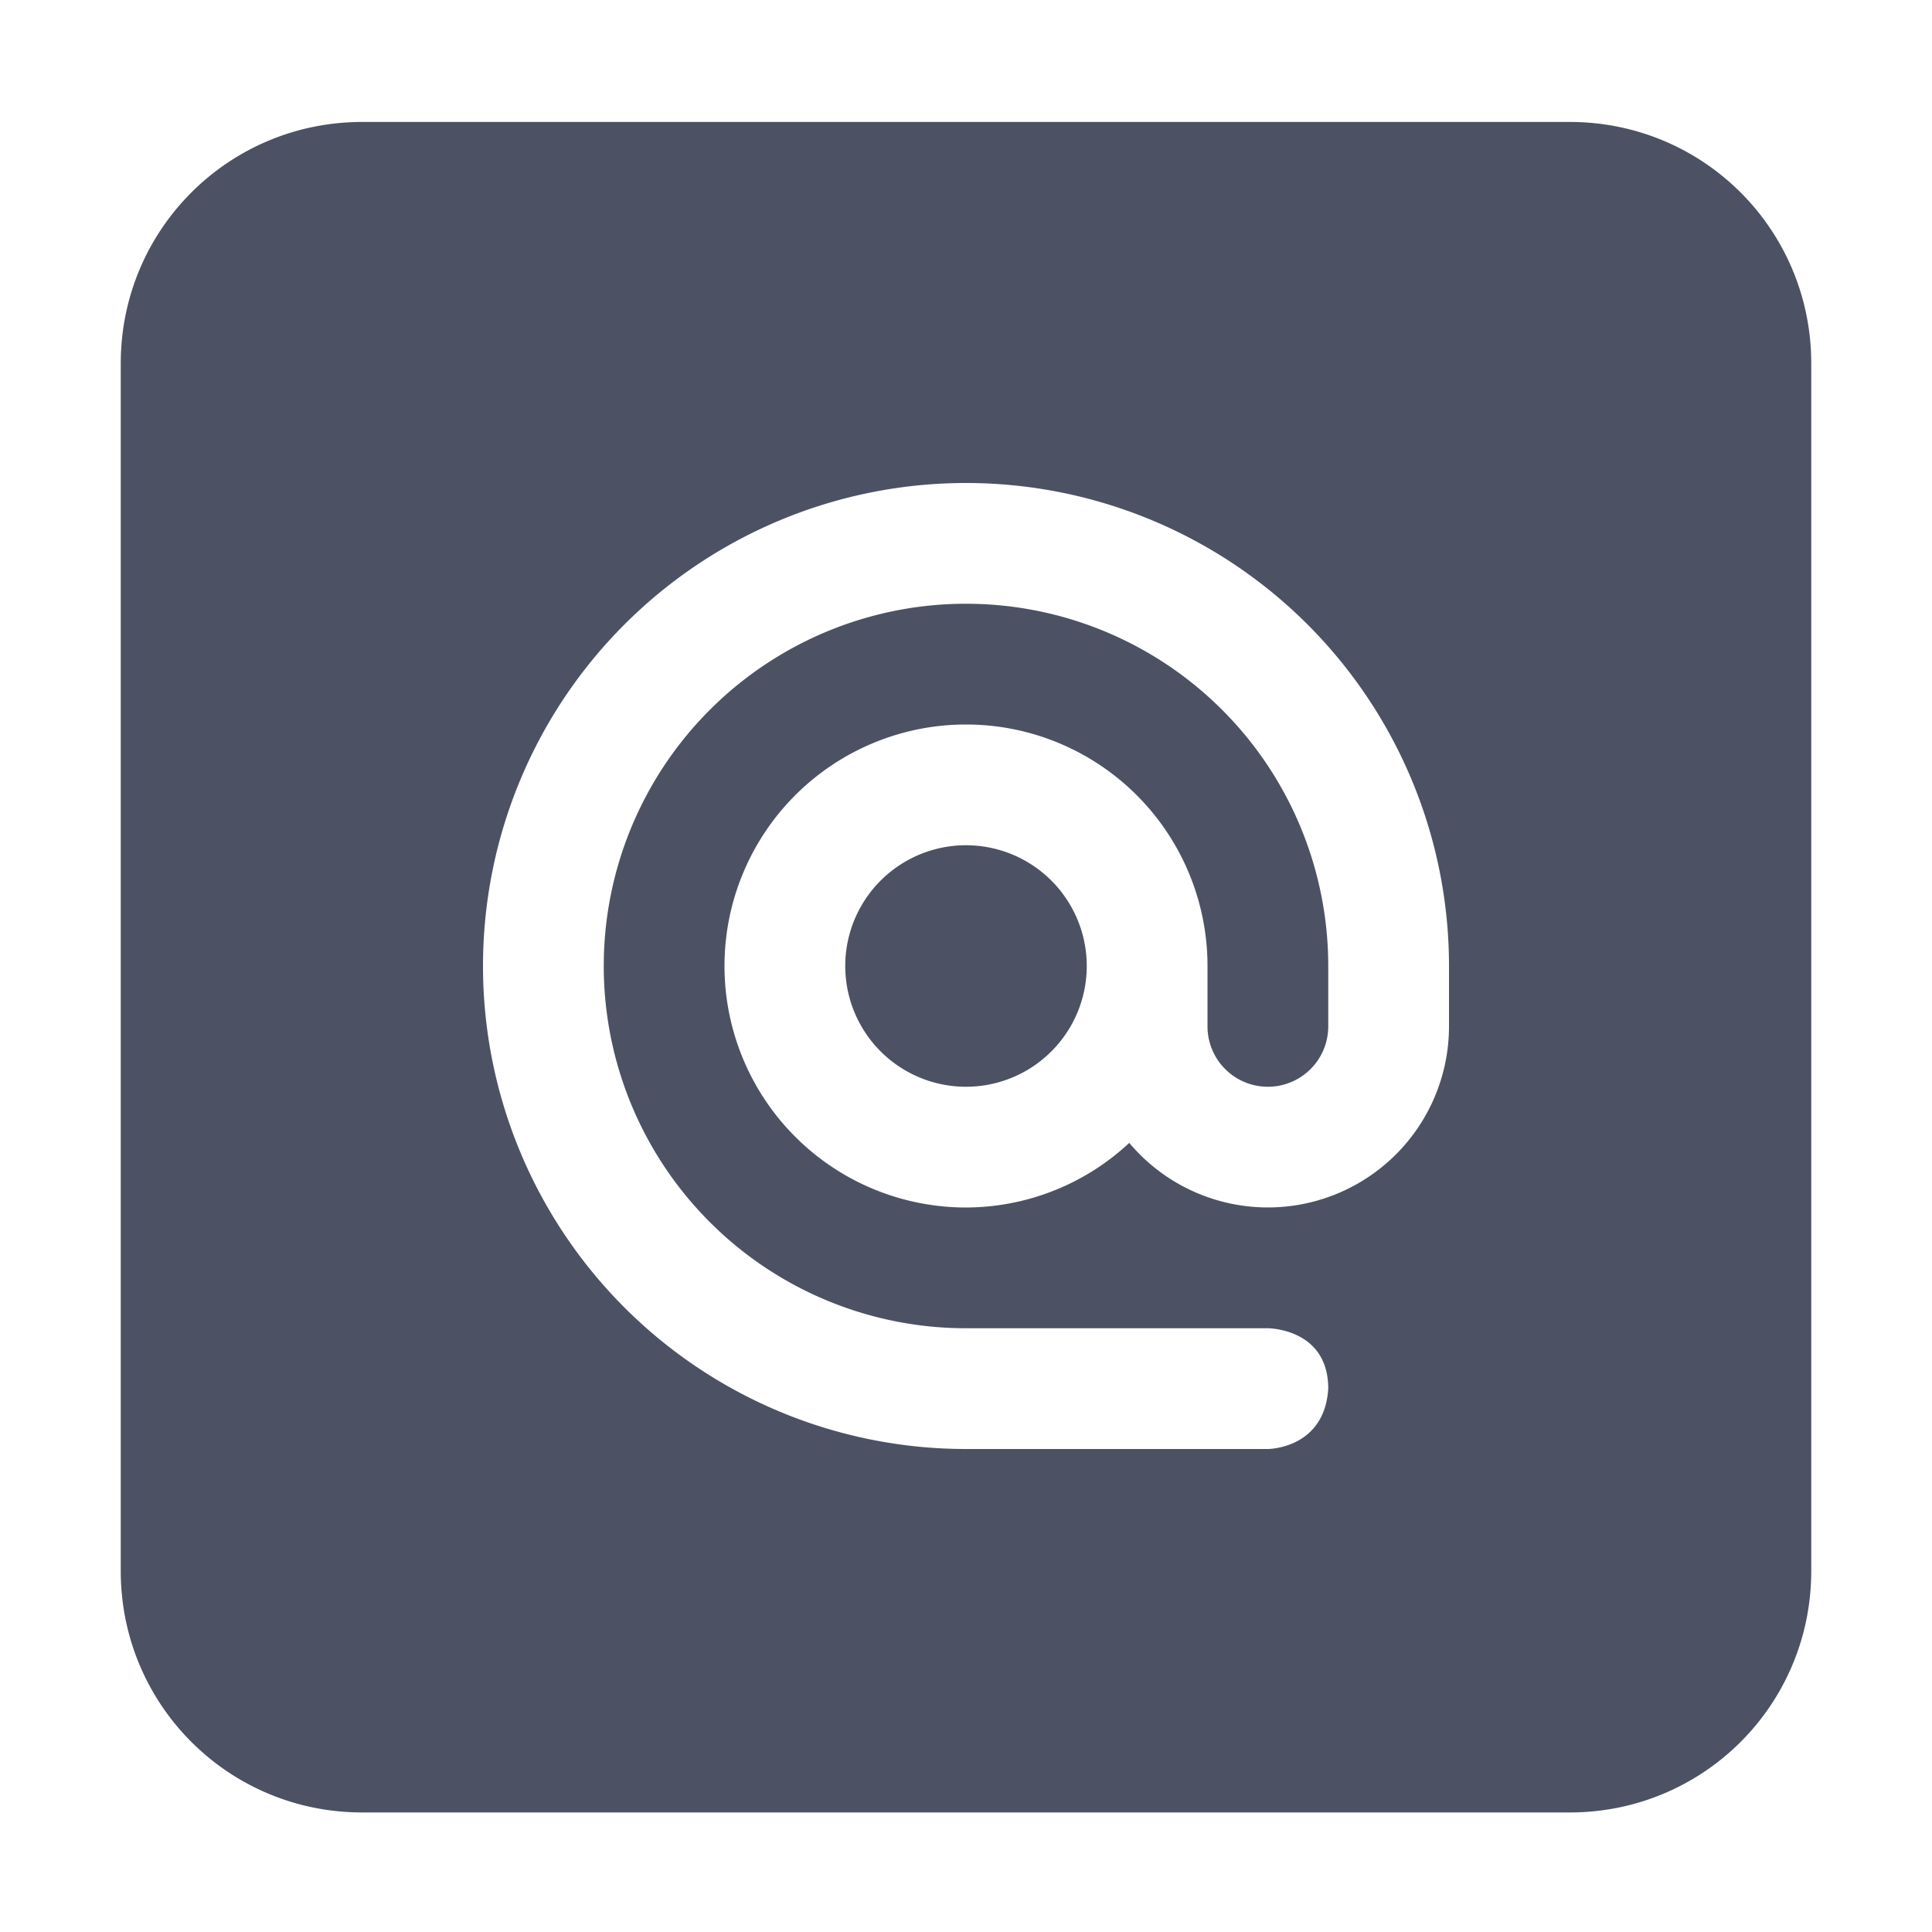 <svg height='16' style='enable-background:new' width='16' xmlns='http://www.w3.org/2000/svg'>
    <defs>
        <filter height='1' id='a' style='color-interpolation-filters:sRGB' width='1' x='0' y='0'>
            <feBlend in2='BackgroundImage' mode='darken'/>
        </filter>
    </defs>
    <g style='display:inline'>
        <g style='display:inline;enable-background:new'>
            <path d='M785-351.01h16v16h-16z' style='color:#000;display:inline;overflow:visible;visibility:visible;fill:none;stroke:none;stroke-width:0;marker:none;enable-background:new' transform='translate(-785 351.01)'/>
            <path d='M547 147c-1.108 0-2 .892-2 2v10c0 1.108.892 2 2 2h10c1.108 0 2-.892 2-2v-10c0-1.108-.892-2-2-2zm5 2.99a4 4 0 0 1 4 4v.5a1.5 1.5 0 0 1-2.648.965 1.987 1.987 0 0 1-1.352.535 2 2 0 1 1 2-2v.5a.5.5 0 0 0 1 0v-.5a3 3 0 1 0-3 3h2.5s.5 0 .5.5c-.031.5-.5.5-.5.5H552a4 4 0 1 1 0-8zm0 3a1 1 0 1 0 0 2 1 1 0 0 0 0-2z' style='opacity:1;fill:#4c5263;fill-opacity:1;stroke:none;stroke-width:4;stroke-linecap:square;stroke-linejoin:miter;stroke-miterlimit:4;stroke-dasharray:none;stroke-opacity:1' transform='translate(-544 -145.99)'/>
        </g>
    </g>
</svg>

